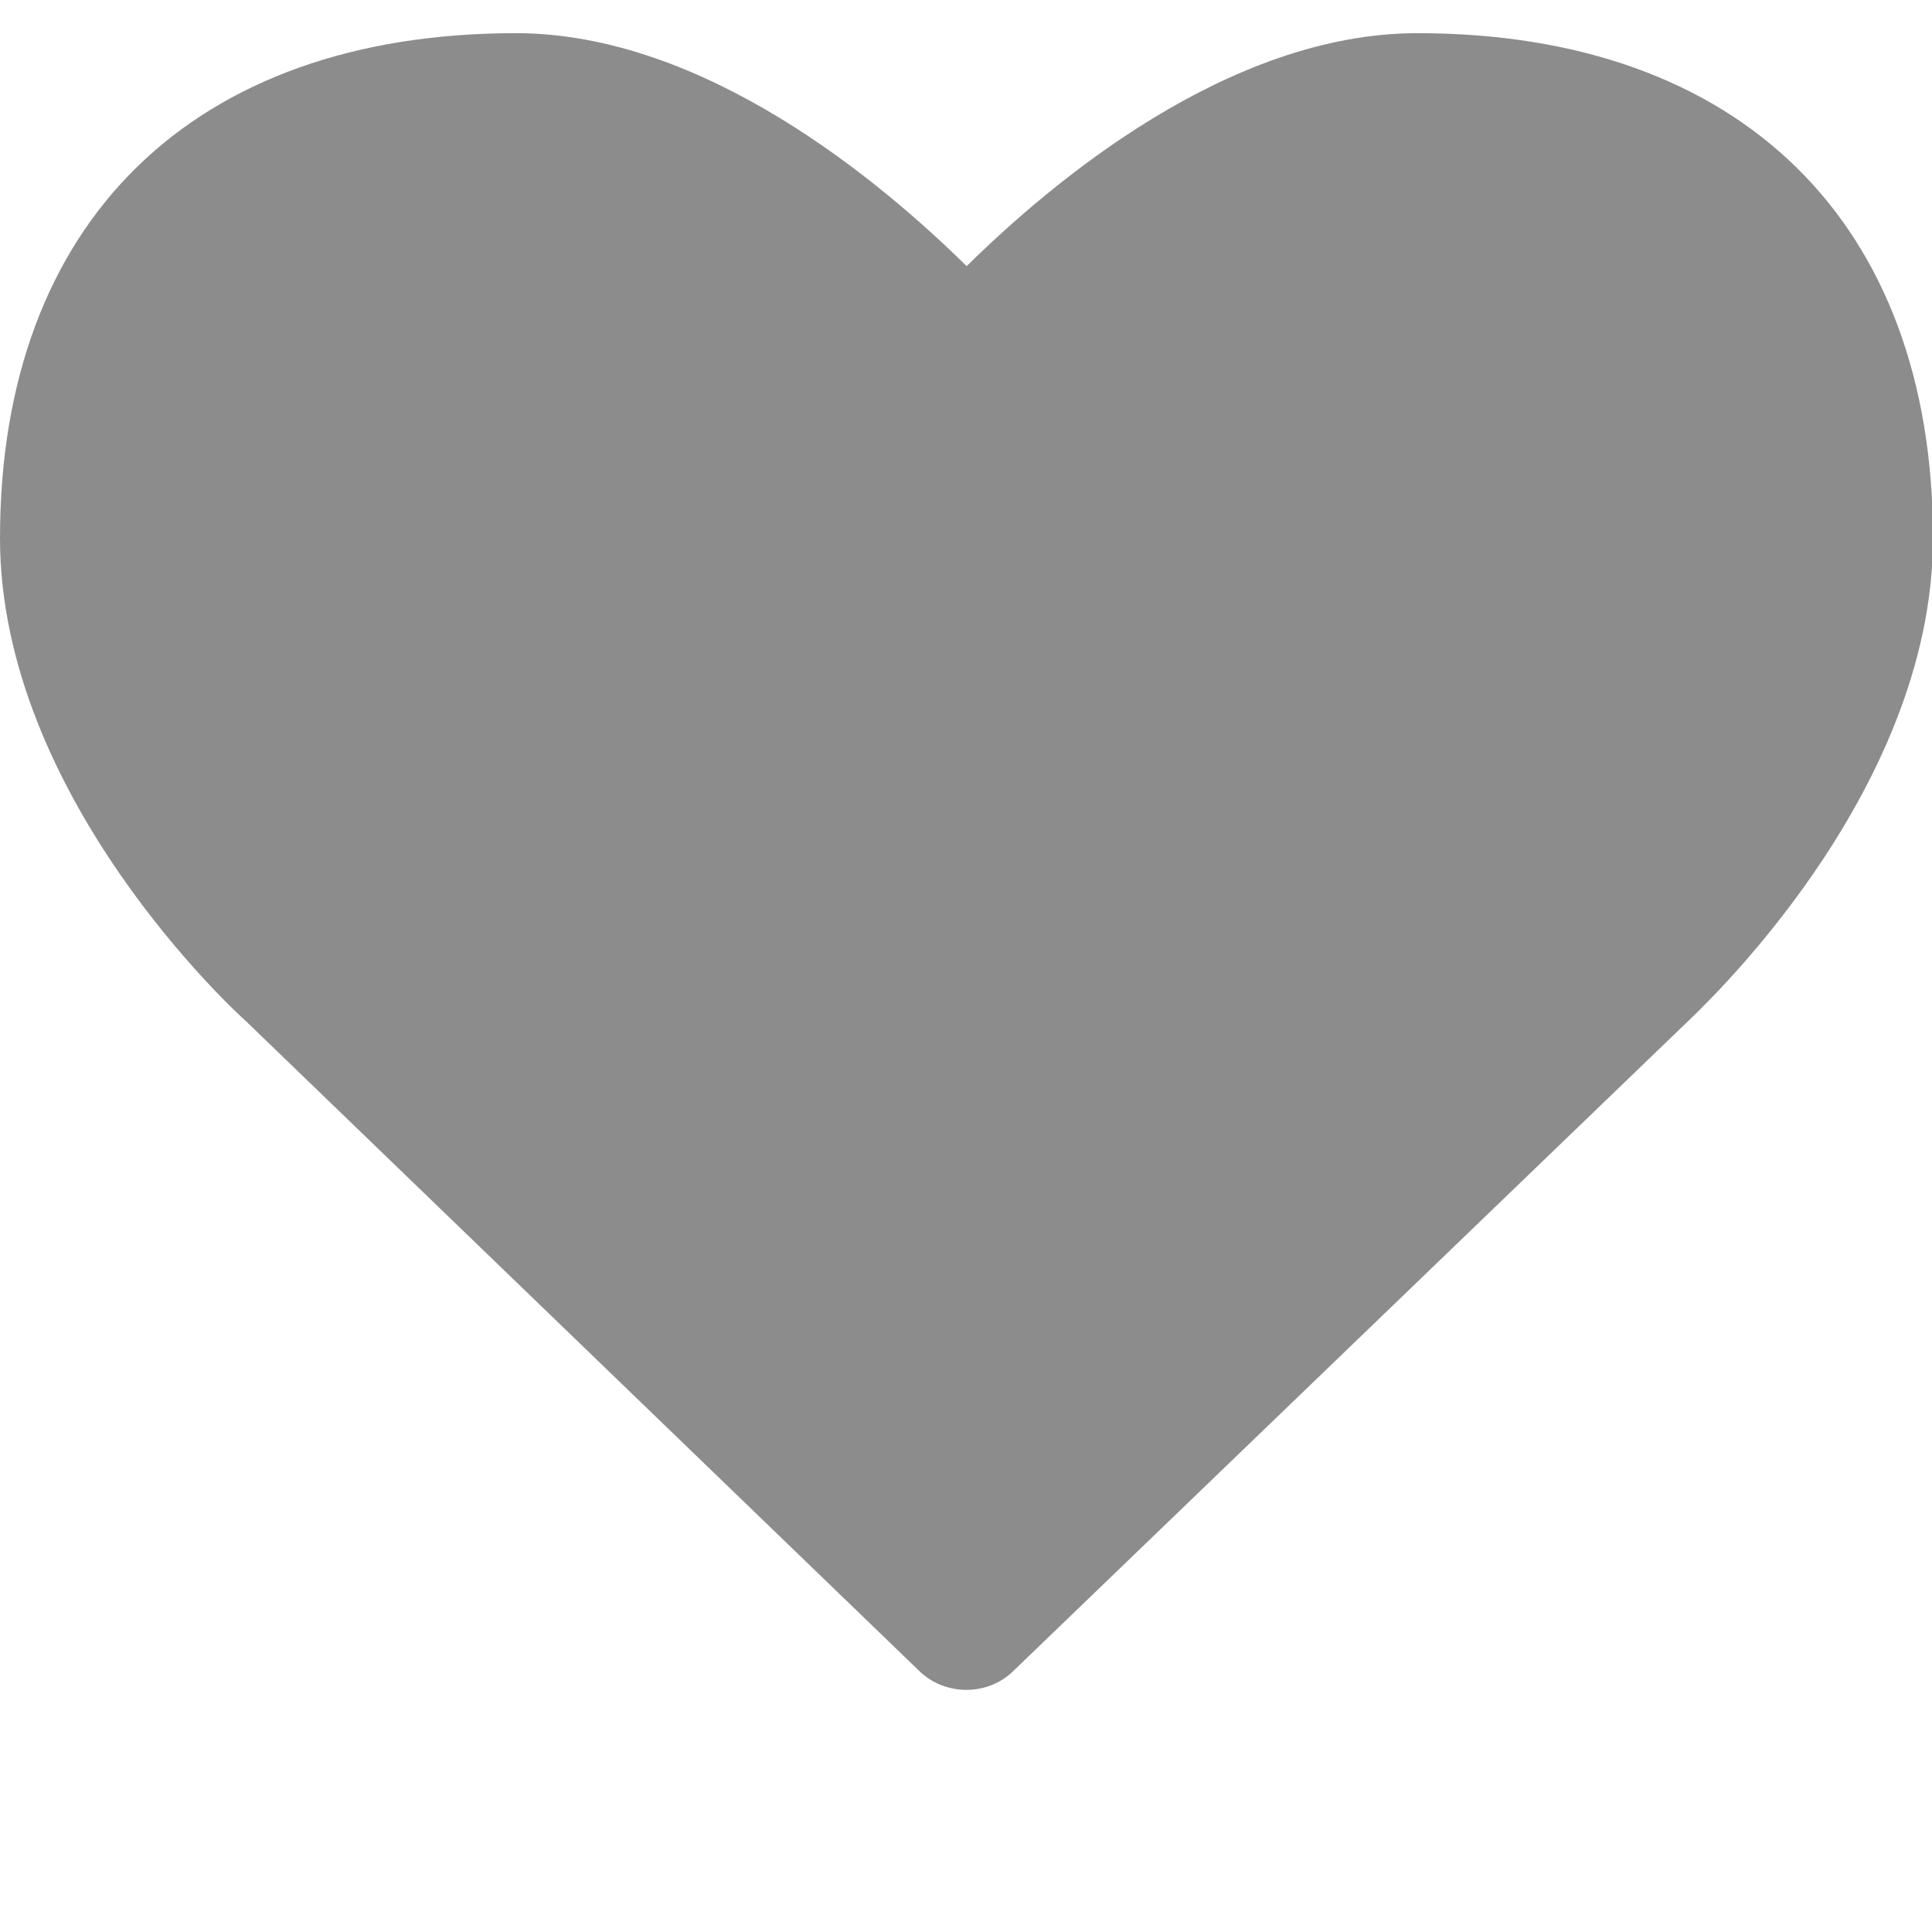 <svg width="12" height="12" viewBox="0 0 12 12" xmlns="http://www.w3.org/2000/svg"><title>icon_news_like</title><path d="M6.002 10.496c.108 0 .215-.04.295-.12l4.174-4.02c.06-.06 1.535-1.407 1.535-3.014 0-1.963-1.2-3.136-3.202-3.136-1.173 0-2.27.925-2.8 1.447-.53-.522-1.628-1.447-2.8-1.447C1.198.206 0 1.38 0 3.342c0 1.607 1.474 2.954 1.527 3l4.18 4.034c.08.08.188.12.295.12z" fill="#8C8C8C" fill-rule="evenodd"/></svg>
